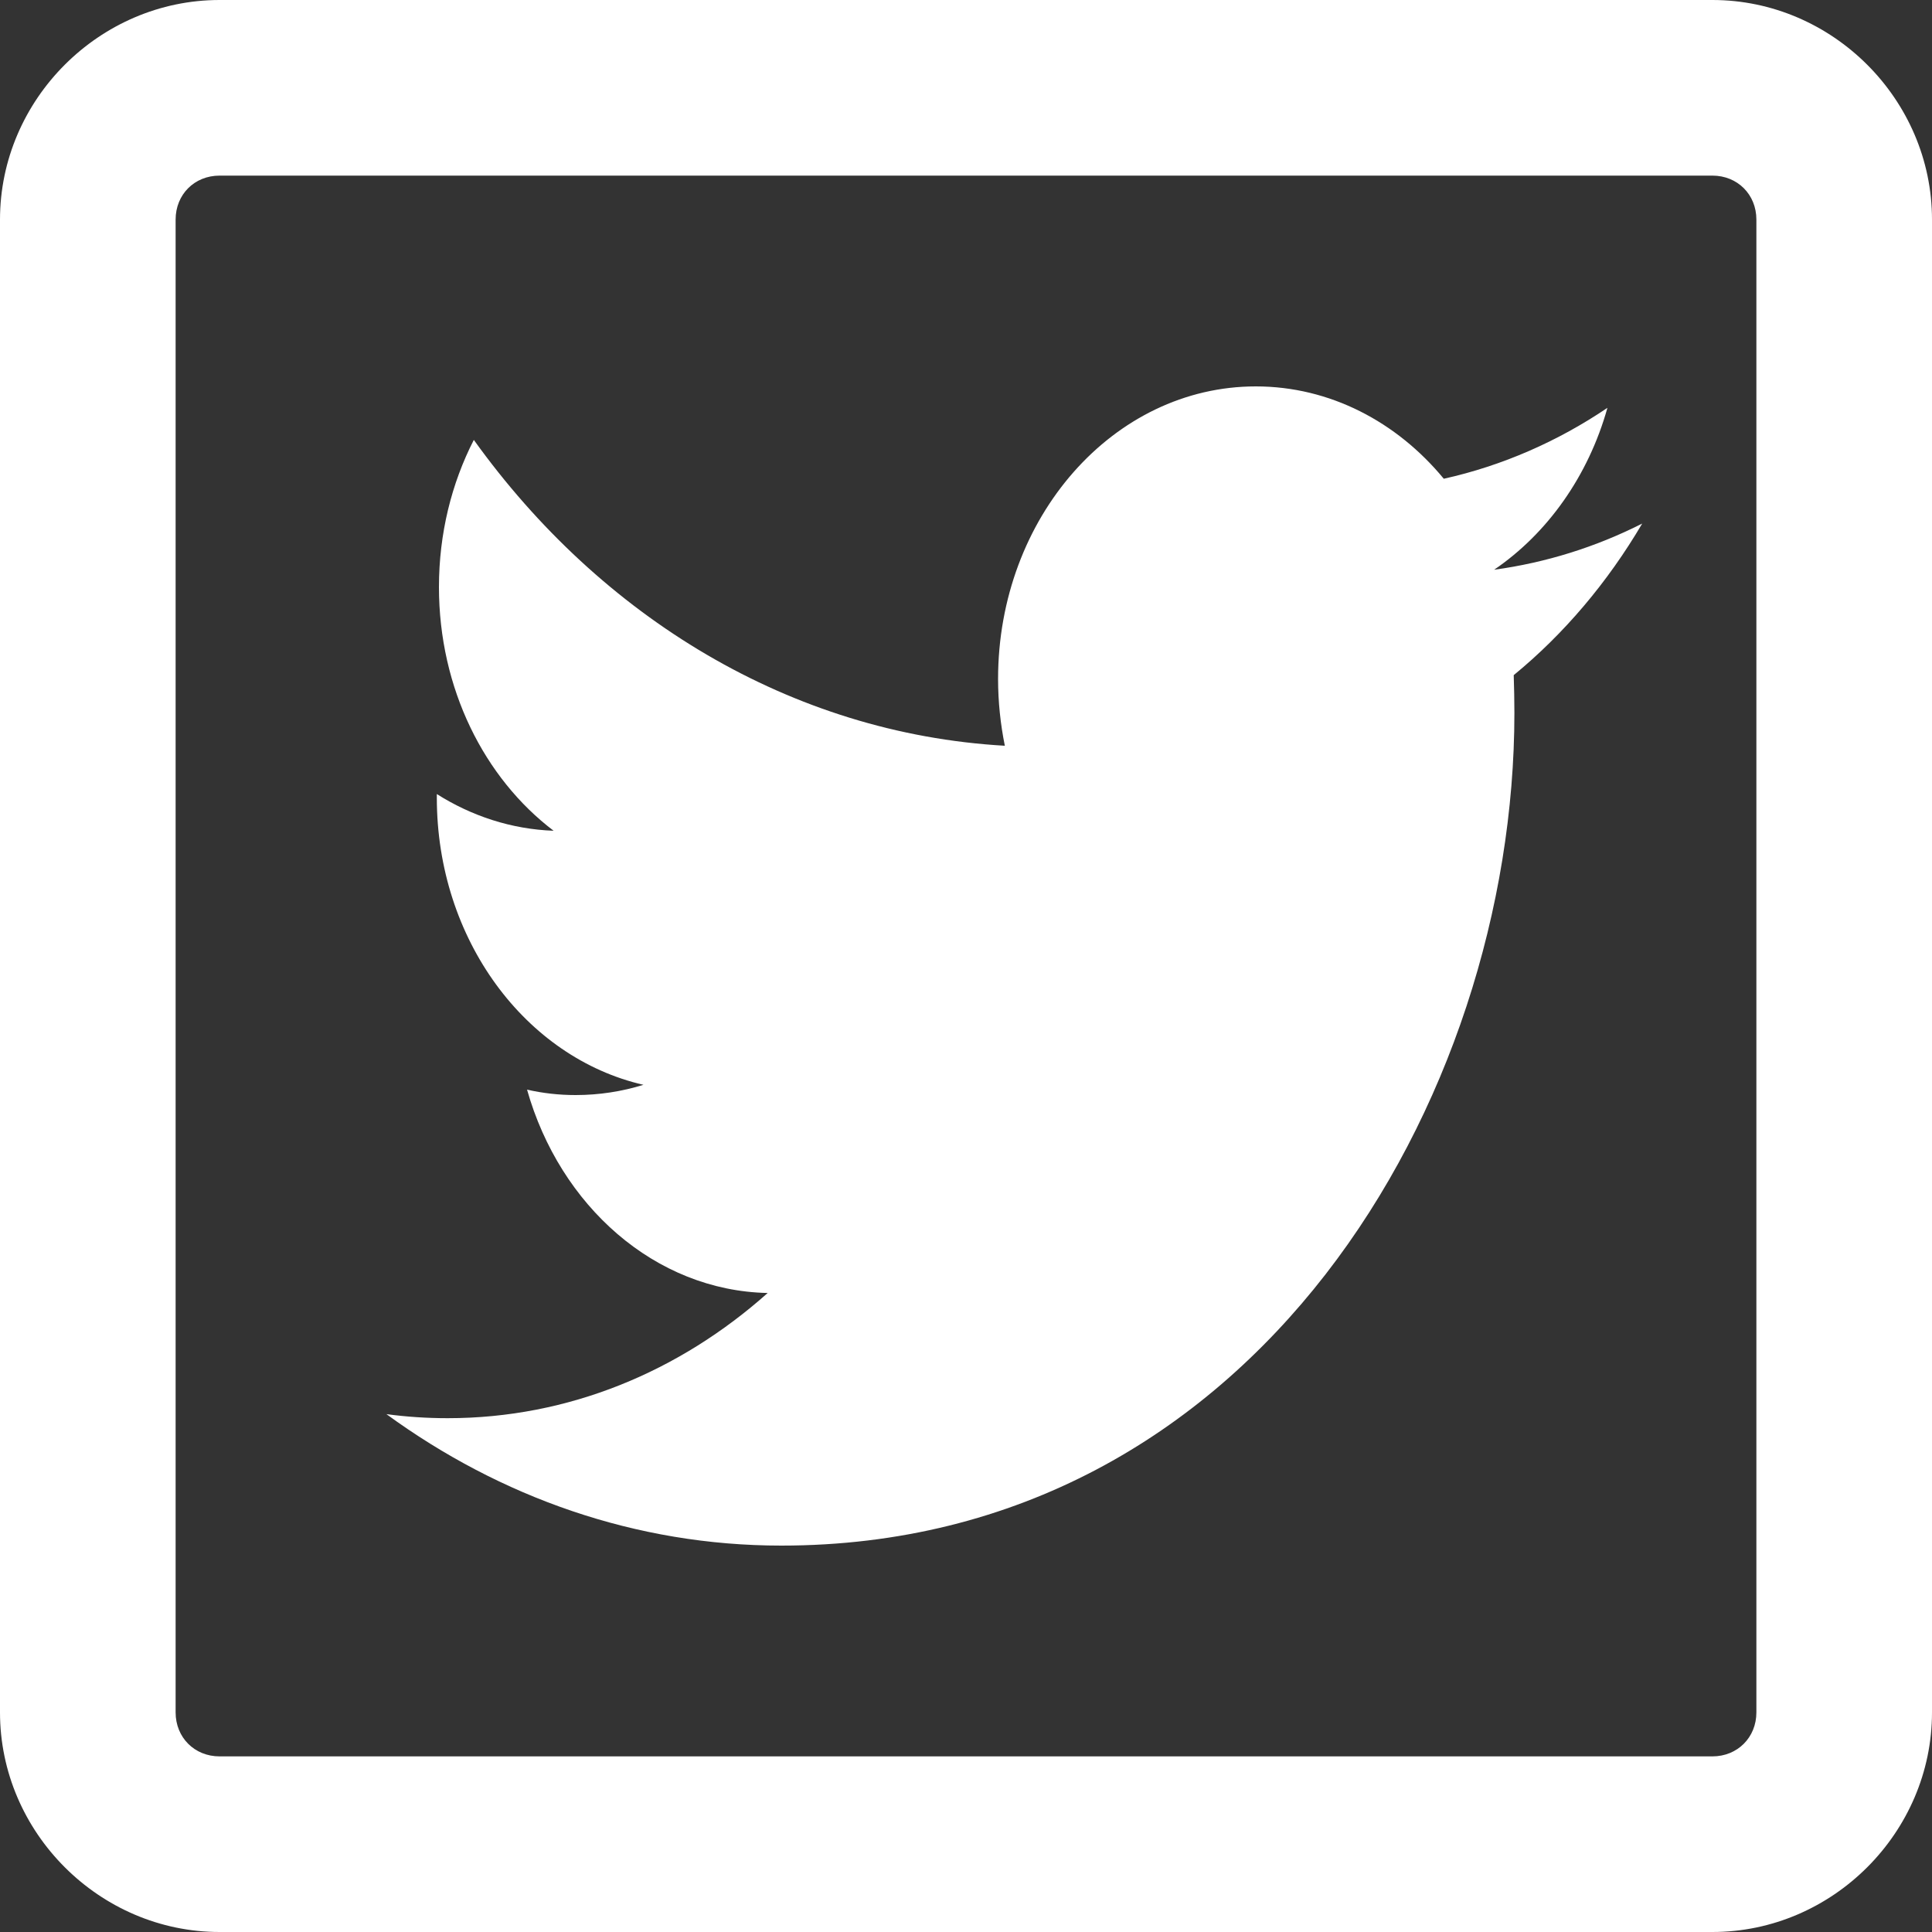 <svg width="20" height="20" viewBox="0 0 20 20" fill="none" xmlns="http://www.w3.org/2000/svg">
<rect x="0" y="0" width="20" height="20" fill="#333333" stroke="none"/>
<path d="M2.273 0C1.03 0 0 1.03 0 2.273V17.727C0 18.97 1.03 20 2.273 20H17.727C18.97 20 20 18.97 20 17.727V2.273C20 1.03 18.97 0 17.727 0H2.273ZM2.273 1.818H17.727C17.986 1.818 18.182 2.013 18.182 2.273V17.727C18.182 17.986 17.986 18.182 17.727 18.182H2.273C2.013 18.182 1.818 17.986 1.818 17.727V2.273C1.818 2.013 2.013 1.818 2.273 1.818Z" fill="white"/>
<path d="M17 5.42C16.521 5.662 16.007 5.824 15.467 5.898C16.018 5.523 16.442 4.929 16.64 4.222C16.126 4.569 15.553 4.821 14.946 4.956C14.46 4.367 13.767 4 13 4C11.527 4 10.332 5.356 10.332 7.029C10.332 7.266 10.357 7.497 10.402 7.72C8.185 7.593 6.221 6.387 4.905 4.554C4.675 5.002 4.544 5.523 4.544 6.077C4.544 7.128 5.014 8.056 5.731 8.6C5.293 8.584 4.881 8.447 4.522 8.22C4.522 8.233 4.522 8.246 4.522 8.258C4.522 9.727 5.442 10.95 6.661 11.23C6.438 11.299 6.202 11.336 5.958 11.336C5.786 11.336 5.619 11.317 5.456 11.28C5.796 12.483 6.781 13.361 7.947 13.385C7.035 14.198 5.886 14.681 4.635 14.681C4.419 14.681 4.208 14.667 4 14.639C5.179 15.499 6.582 16 8.088 16C12.994 16 15.677 11.384 15.677 7.381C15.677 7.25 15.674 7.118 15.67 6.989C16.191 6.562 16.642 6.028 17 5.42Z" fill="white"/>
</svg>
